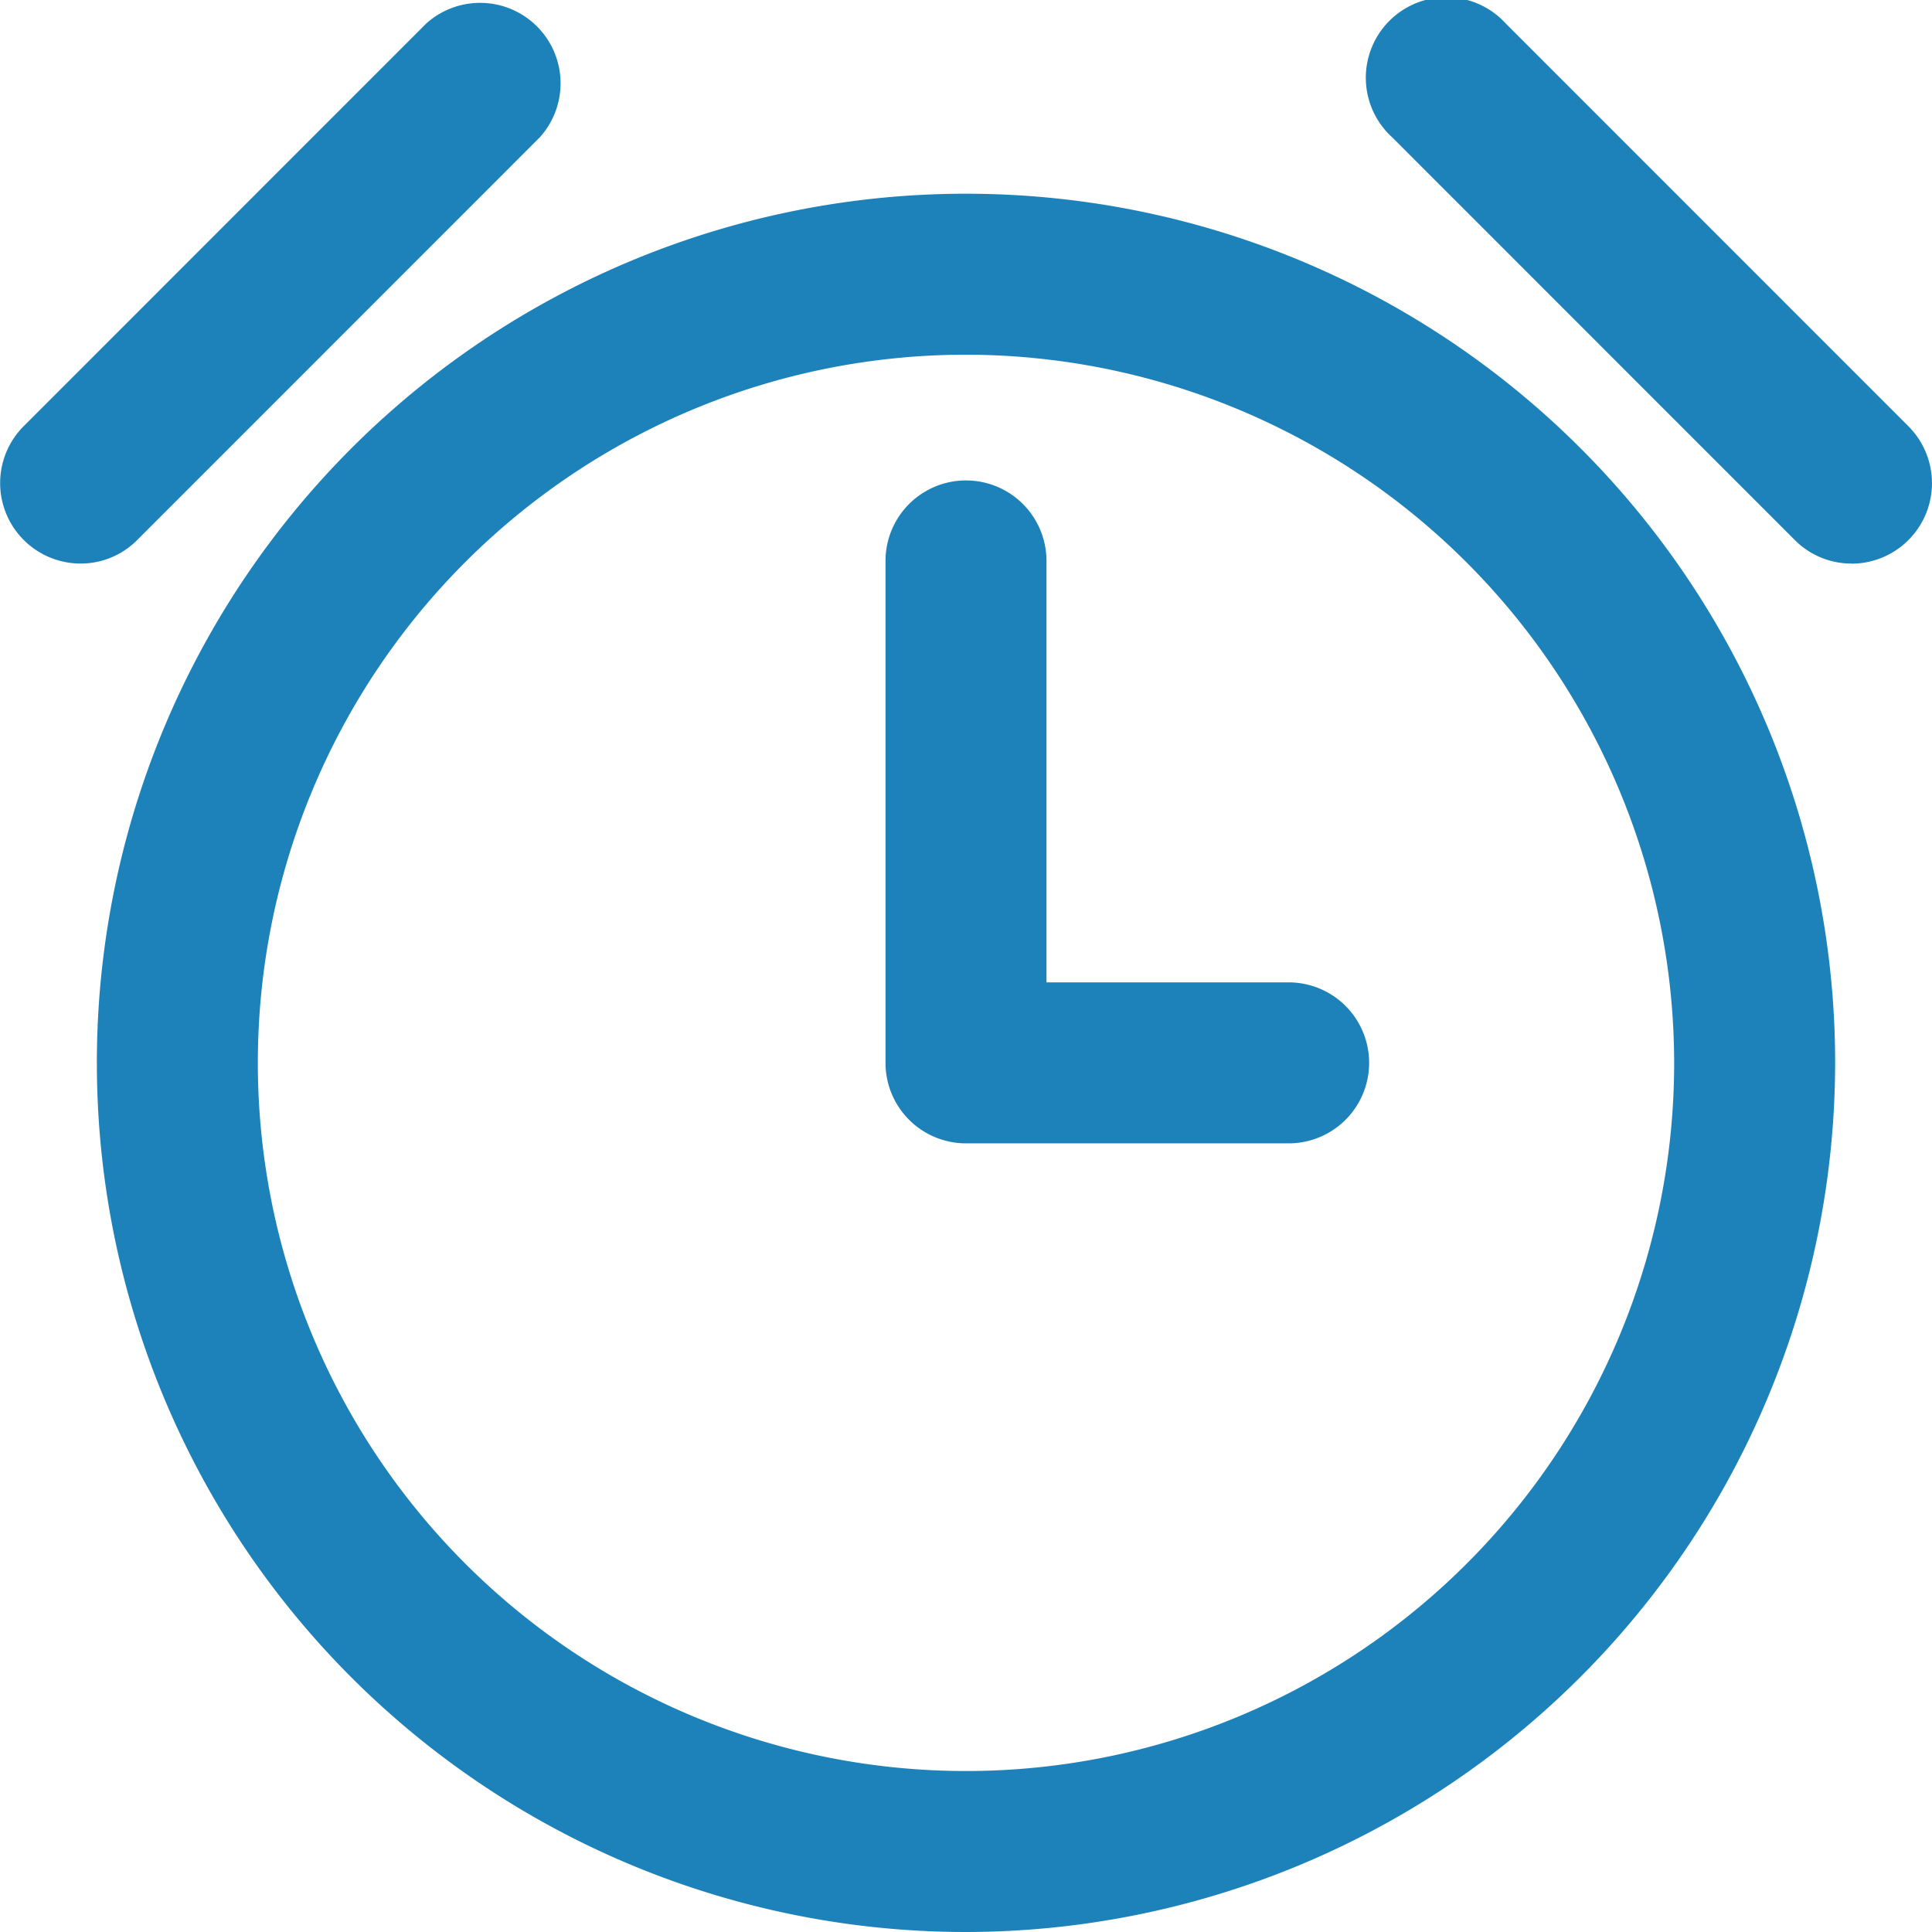 <svg xmlns="http://www.w3.org/2000/svg" width="16.994" height="16.994" viewBox="0 0 16.994 16.994">
  <g id="_2_Timer" data-name="2 Timer" transform="translate(-346.841 -3586.671)">
    <path id="Tracé_136" data-name="Tracé 136" d="M356.892,3606.774a7.645,7.645,0,1,1,7.645-7.645A7.654,7.654,0,0,1,356.892,3606.774Zm0-13.874a6.229,6.229,0,1,0,6.229,6.229A6.236,6.236,0,0,0,356.892,3592.9Z" transform="translate(-1.554 -3.109)" fill="#1d82ba"/>
    <path id="Tracé_137" data-name="Tracé 137" d="M372.387,3604.439h-2.838a.708.708,0,0,1-.708-.708v-4.415a.708.708,0,0,1,1.416,0v3.707h2.13a.708.708,0,1,1,0,1.416Z" transform="translate(-14.211 -7.711)" fill="#1d82ba"/>
    <path id="Tracé_138" data-name="Tracé 138" d="M347.549,3591.628a.708.708,0,0,1-.5-1.208l3.54-3.541a.708.708,0,0,1,1,1l-3.54,3.541A.7.7,0,0,1,347.549,3591.628Z" fill="#1d82ba"/>
    <path id="Tracé_139" data-name="Tracé 139" d="M385.09,3591.628a.7.7,0,0,1-.5-.207l-3.54-3.541a.708.708,0,1,1,1-1l3.54,3.541a.708.708,0,0,1-.5,1.208Z" transform="translate(-21.962)" fill="#1d82ba"/>
  </g>
</svg>
